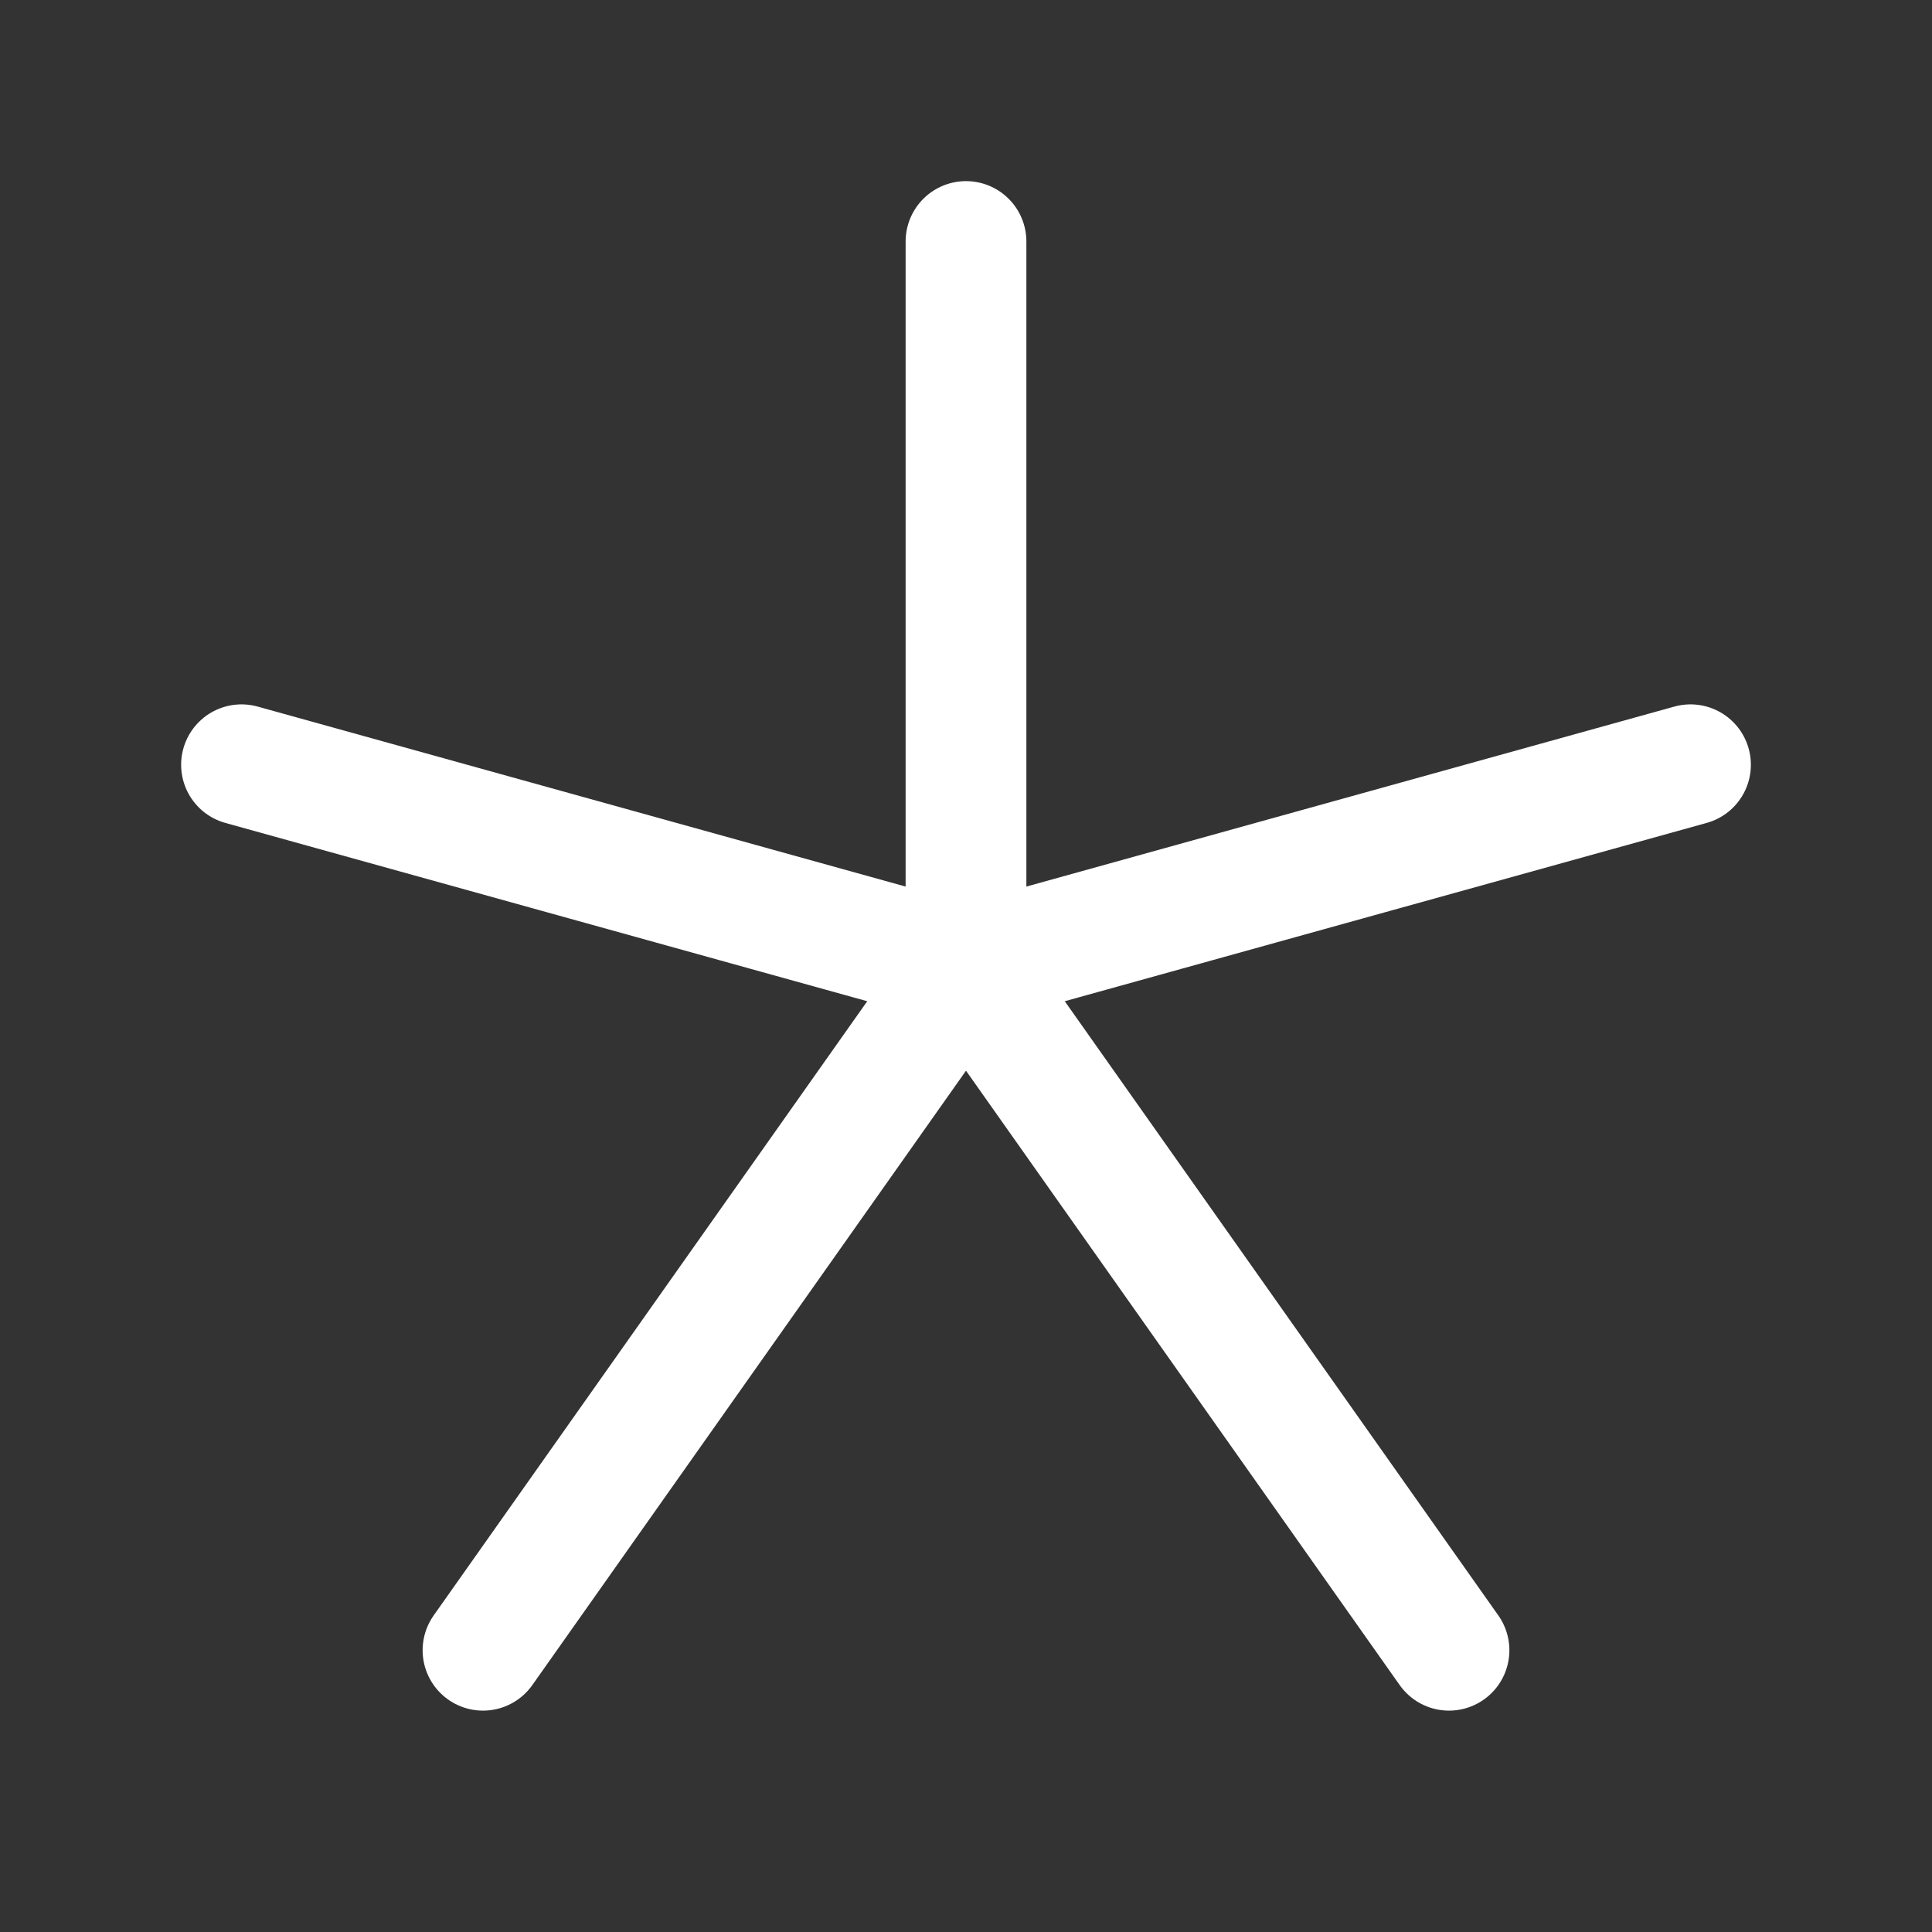 <svg xmlns="http://www.w3.org/2000/svg" class="icon icon-tabler icon-tabler-asterisk-simple" width="24" height="24" viewBox="0 0 24 24" stroke-width="1.5" stroke="#ffffff" fill="none" stroke-linecap="round" stroke-linejoin="round"><rect x="0" y="0" width="24" height="24" fill="#333333" stroke="none"/>  <path stroke="none" d="M0 0h24v24H0z" fill="none"/>  <path d="M12 12v-9" />  <path d="M12 12l-9 -2.5" />  <path d="M12 12l9 -2.5" />  <path d="M12 12l6 8.5" />  <path d="M12 12l-6 8.5" /></svg>